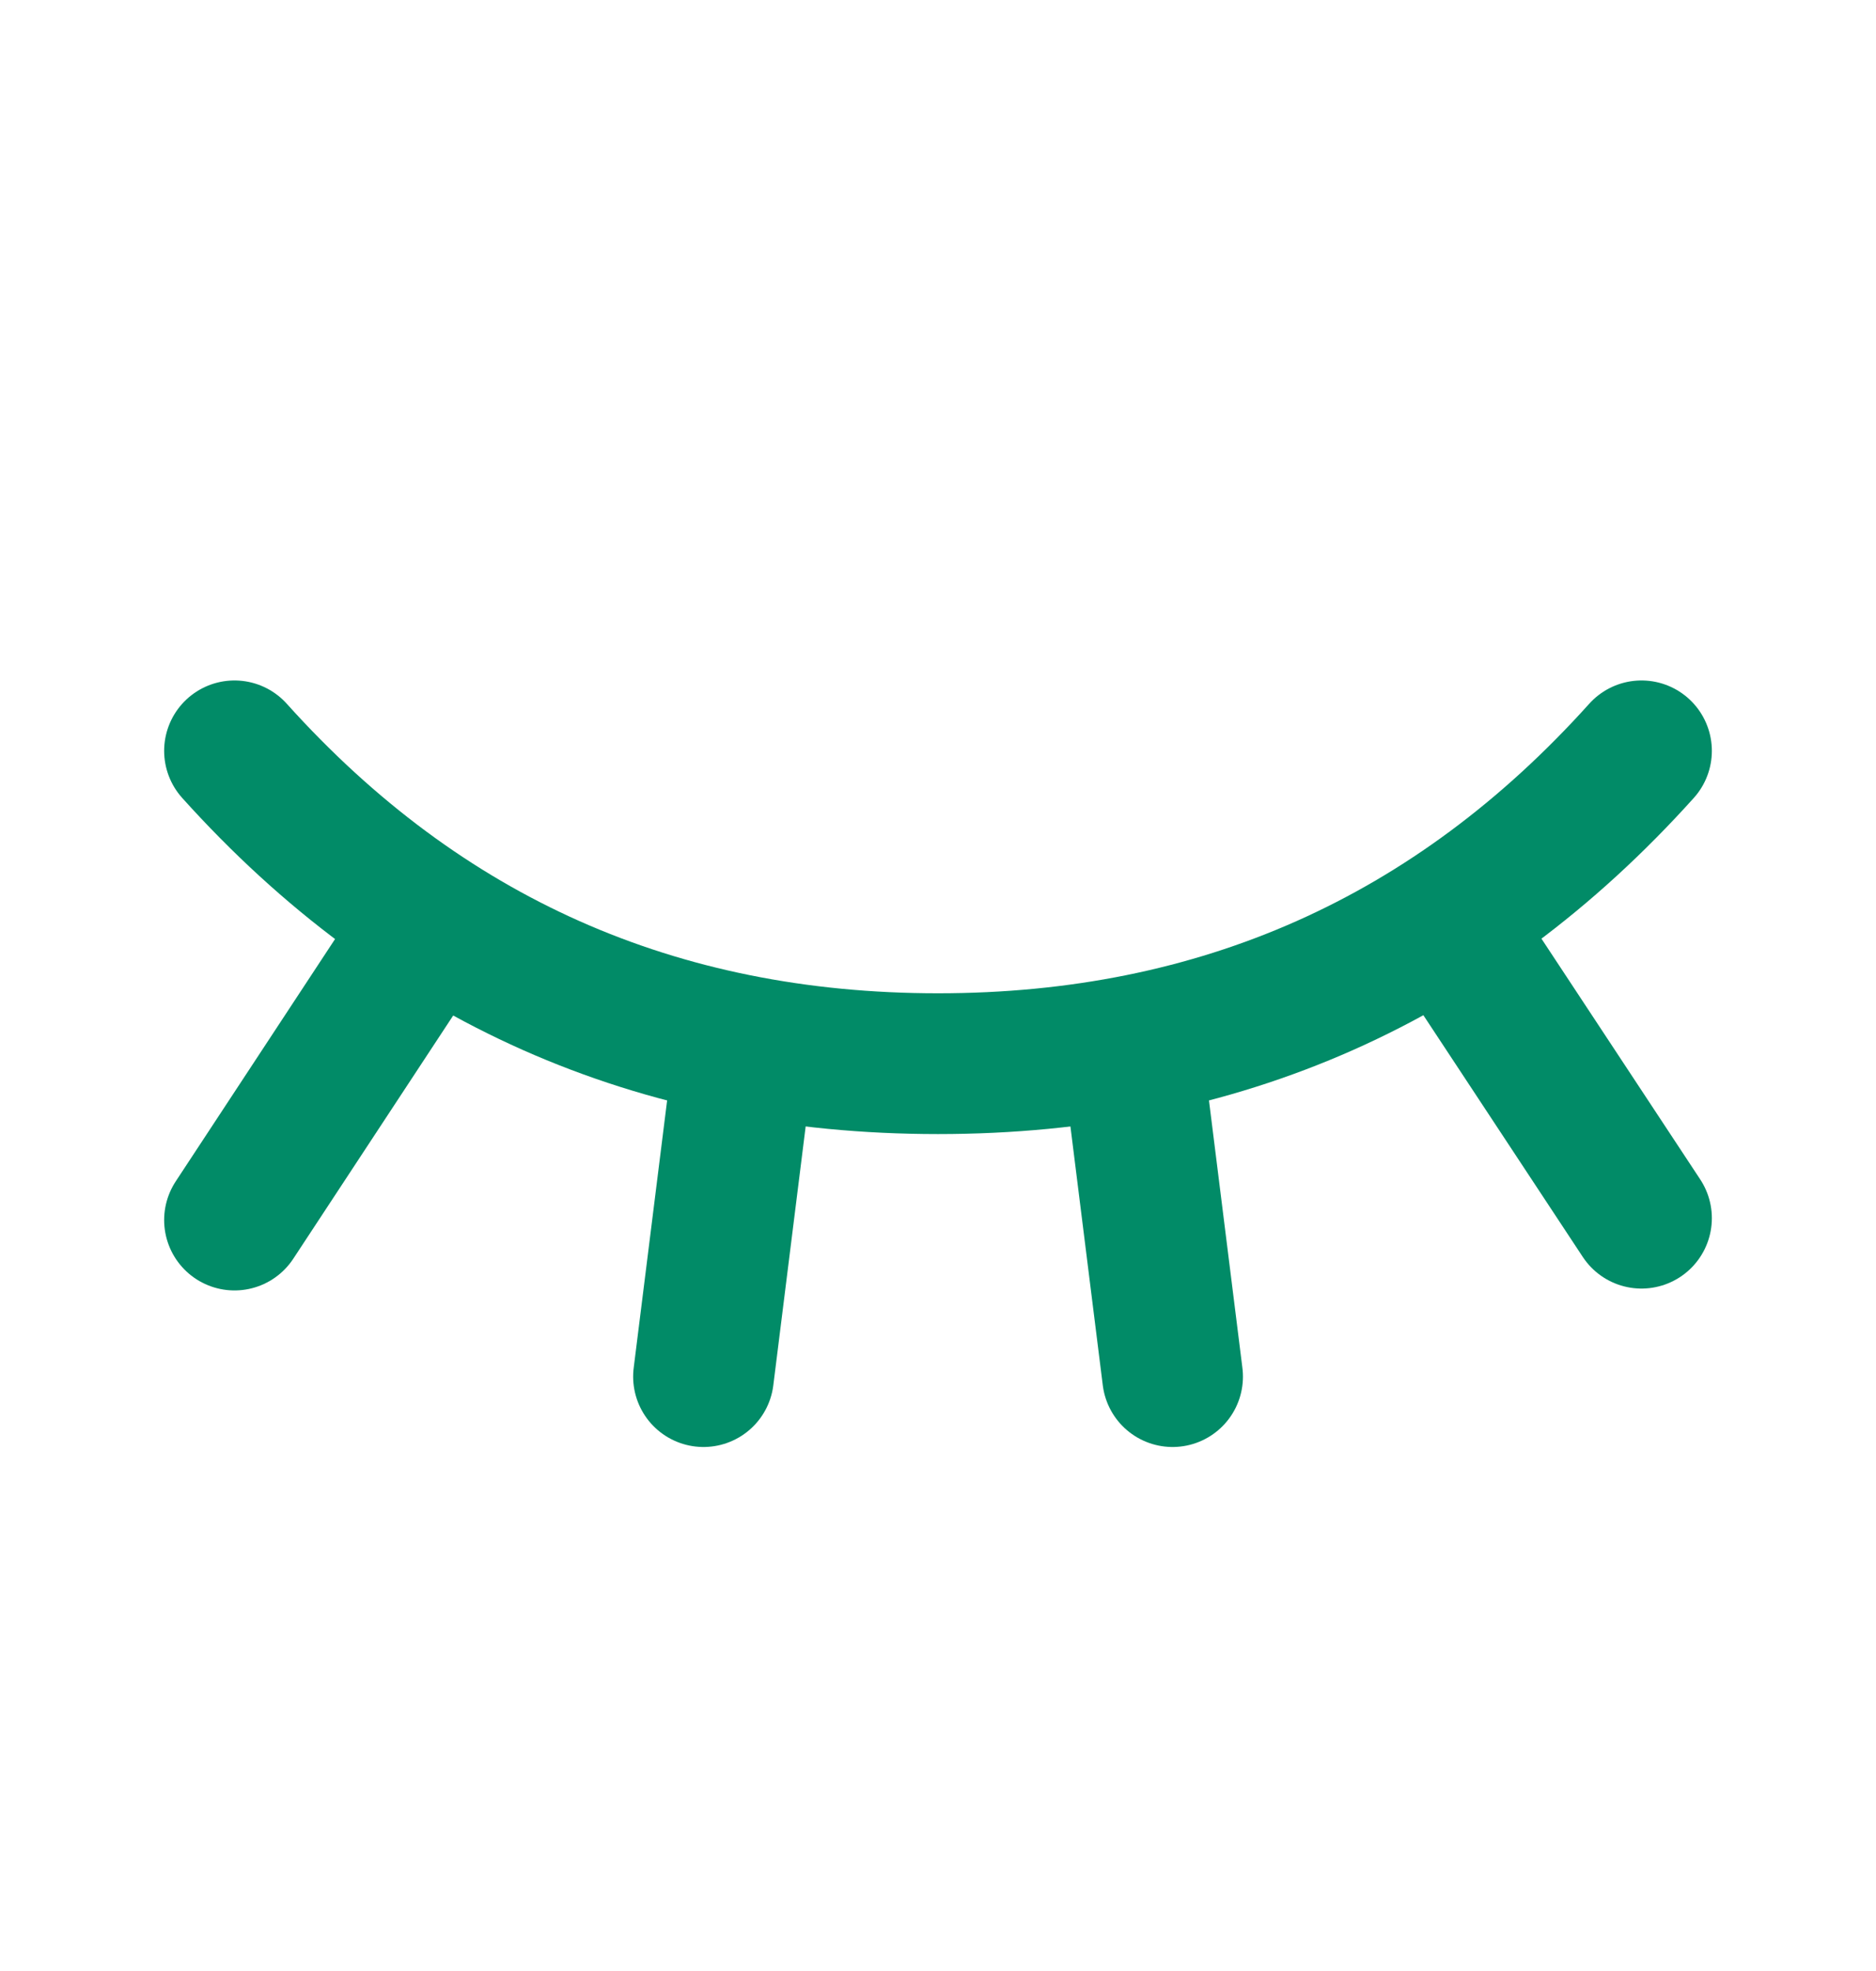 <svg width="20" height="21" viewBox="0 0 20 21" fill="none" xmlns="http://www.w3.org/2000/svg">
<g clip-path="url(#clip0_320_3451)">
<path d="M17.5 8C15.5 10.223 13 11.333 10 11.333C7 11.333 4.5 10.223 2.5 8" stroke="#018B67" stroke-width="1.5" stroke-linecap="round" stroke-linejoin="round"/>
<path d="M2.5 12.999L4.583 9.833" stroke="#018B67" stroke-width="1.5" stroke-linecap="round" stroke-linejoin="round"/>
<path d="M17.5 12.979L15.424 9.833" stroke="#018B67" stroke-width="1.5" stroke-linecap="round" stroke-linejoin="round"/>
<path d="M7.5 14.667L7.917 11.333" stroke="#018B67" stroke-width="1.5" stroke-linecap="round" stroke-linejoin="round"/>
<path d="M12.501 14.667L12.084 11.333" stroke="#018B67" stroke-width="1.5" stroke-linecap="round" stroke-linejoin="round"/>
</g>
<defs>
<clipPath id="clip0_320_3451">
<rect width="20" height="20" fill="white" transform="translate(0 0.5)"/>
</clipPath>
</defs>
</svg>
